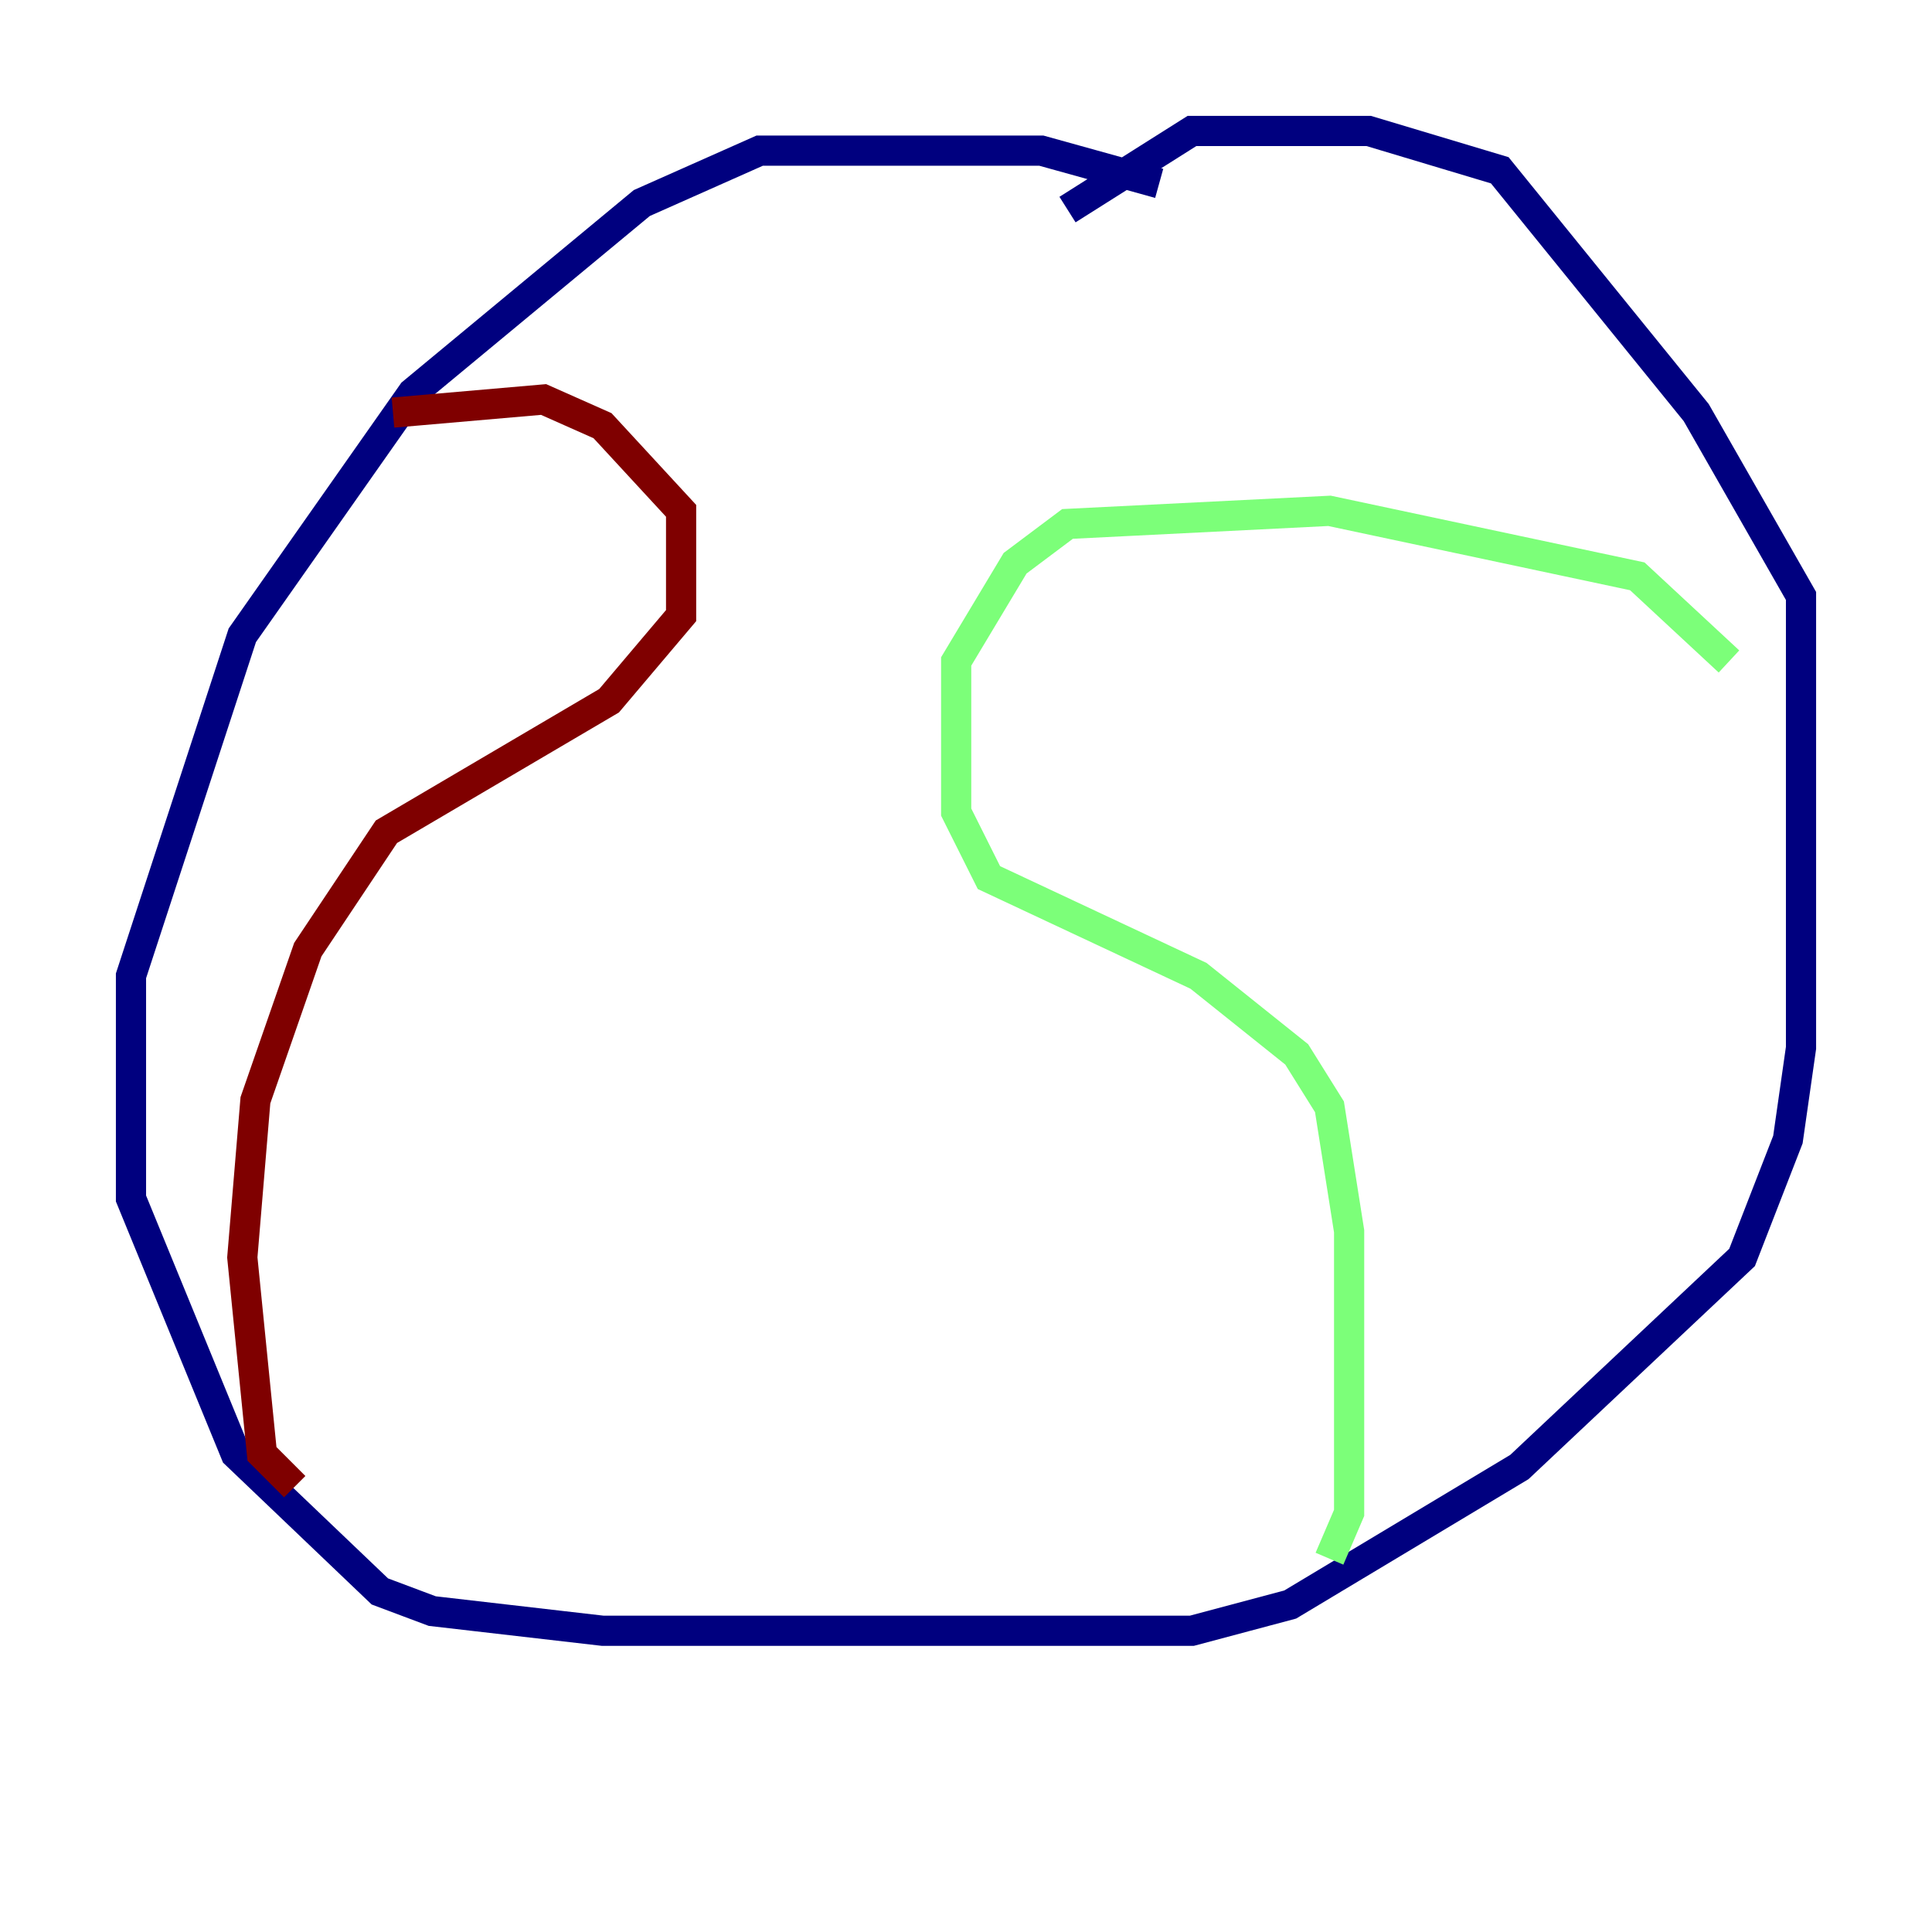 <?xml version="1.0" encoding="utf-8" ?>
<svg baseProfile="tiny" height="128" version="1.2" viewBox="0,0,128,128" width="128" xmlns="http://www.w3.org/2000/svg" xmlns:ev="http://www.w3.org/2001/xml-events" xmlns:xlink="http://www.w3.org/1999/xlink"><defs /><polyline fill="none" points="76.8,12.149 68.99,9.98 50.332,9.98 42.522,13.451 27.336,26.034 16.054,42.088 8.678,64.651 8.678,79.403 15.62,96.325 25.166,105.437 28.637,106.739 39.919,108.041 78.969,108.041 85.478,106.305 100.664,97.193 115.417,83.308 118.454,75.498 119.322,69.424 119.322,39.485 112.38,27.336 99.363,11.281 90.685,8.678 78.969,8.678 70.725,13.885" stroke="#00007f" stroke-width="2" /><polyline fill="none" points="114.549,43.824 108.475,38.183 88.081,33.844 70.725,34.712 67.254,37.315 63.349,43.824 63.349,53.803 65.519,58.142 79.403,64.651 85.912,69.858 88.081,73.329 89.383,81.573 89.383,100.231 88.081,103.268" stroke="#7cff79" stroke-width="2" /><polyline fill="none" points="26.034,27.336 36.014,26.468 39.919,28.203 45.125,33.844 45.125,40.786 40.352,46.427 25.6,55.105 20.393,62.915 16.922,72.895 16.054,83.308 17.356,96.325 19.525,98.495" stroke="#7f0000" stroke-width="2" /></svg>